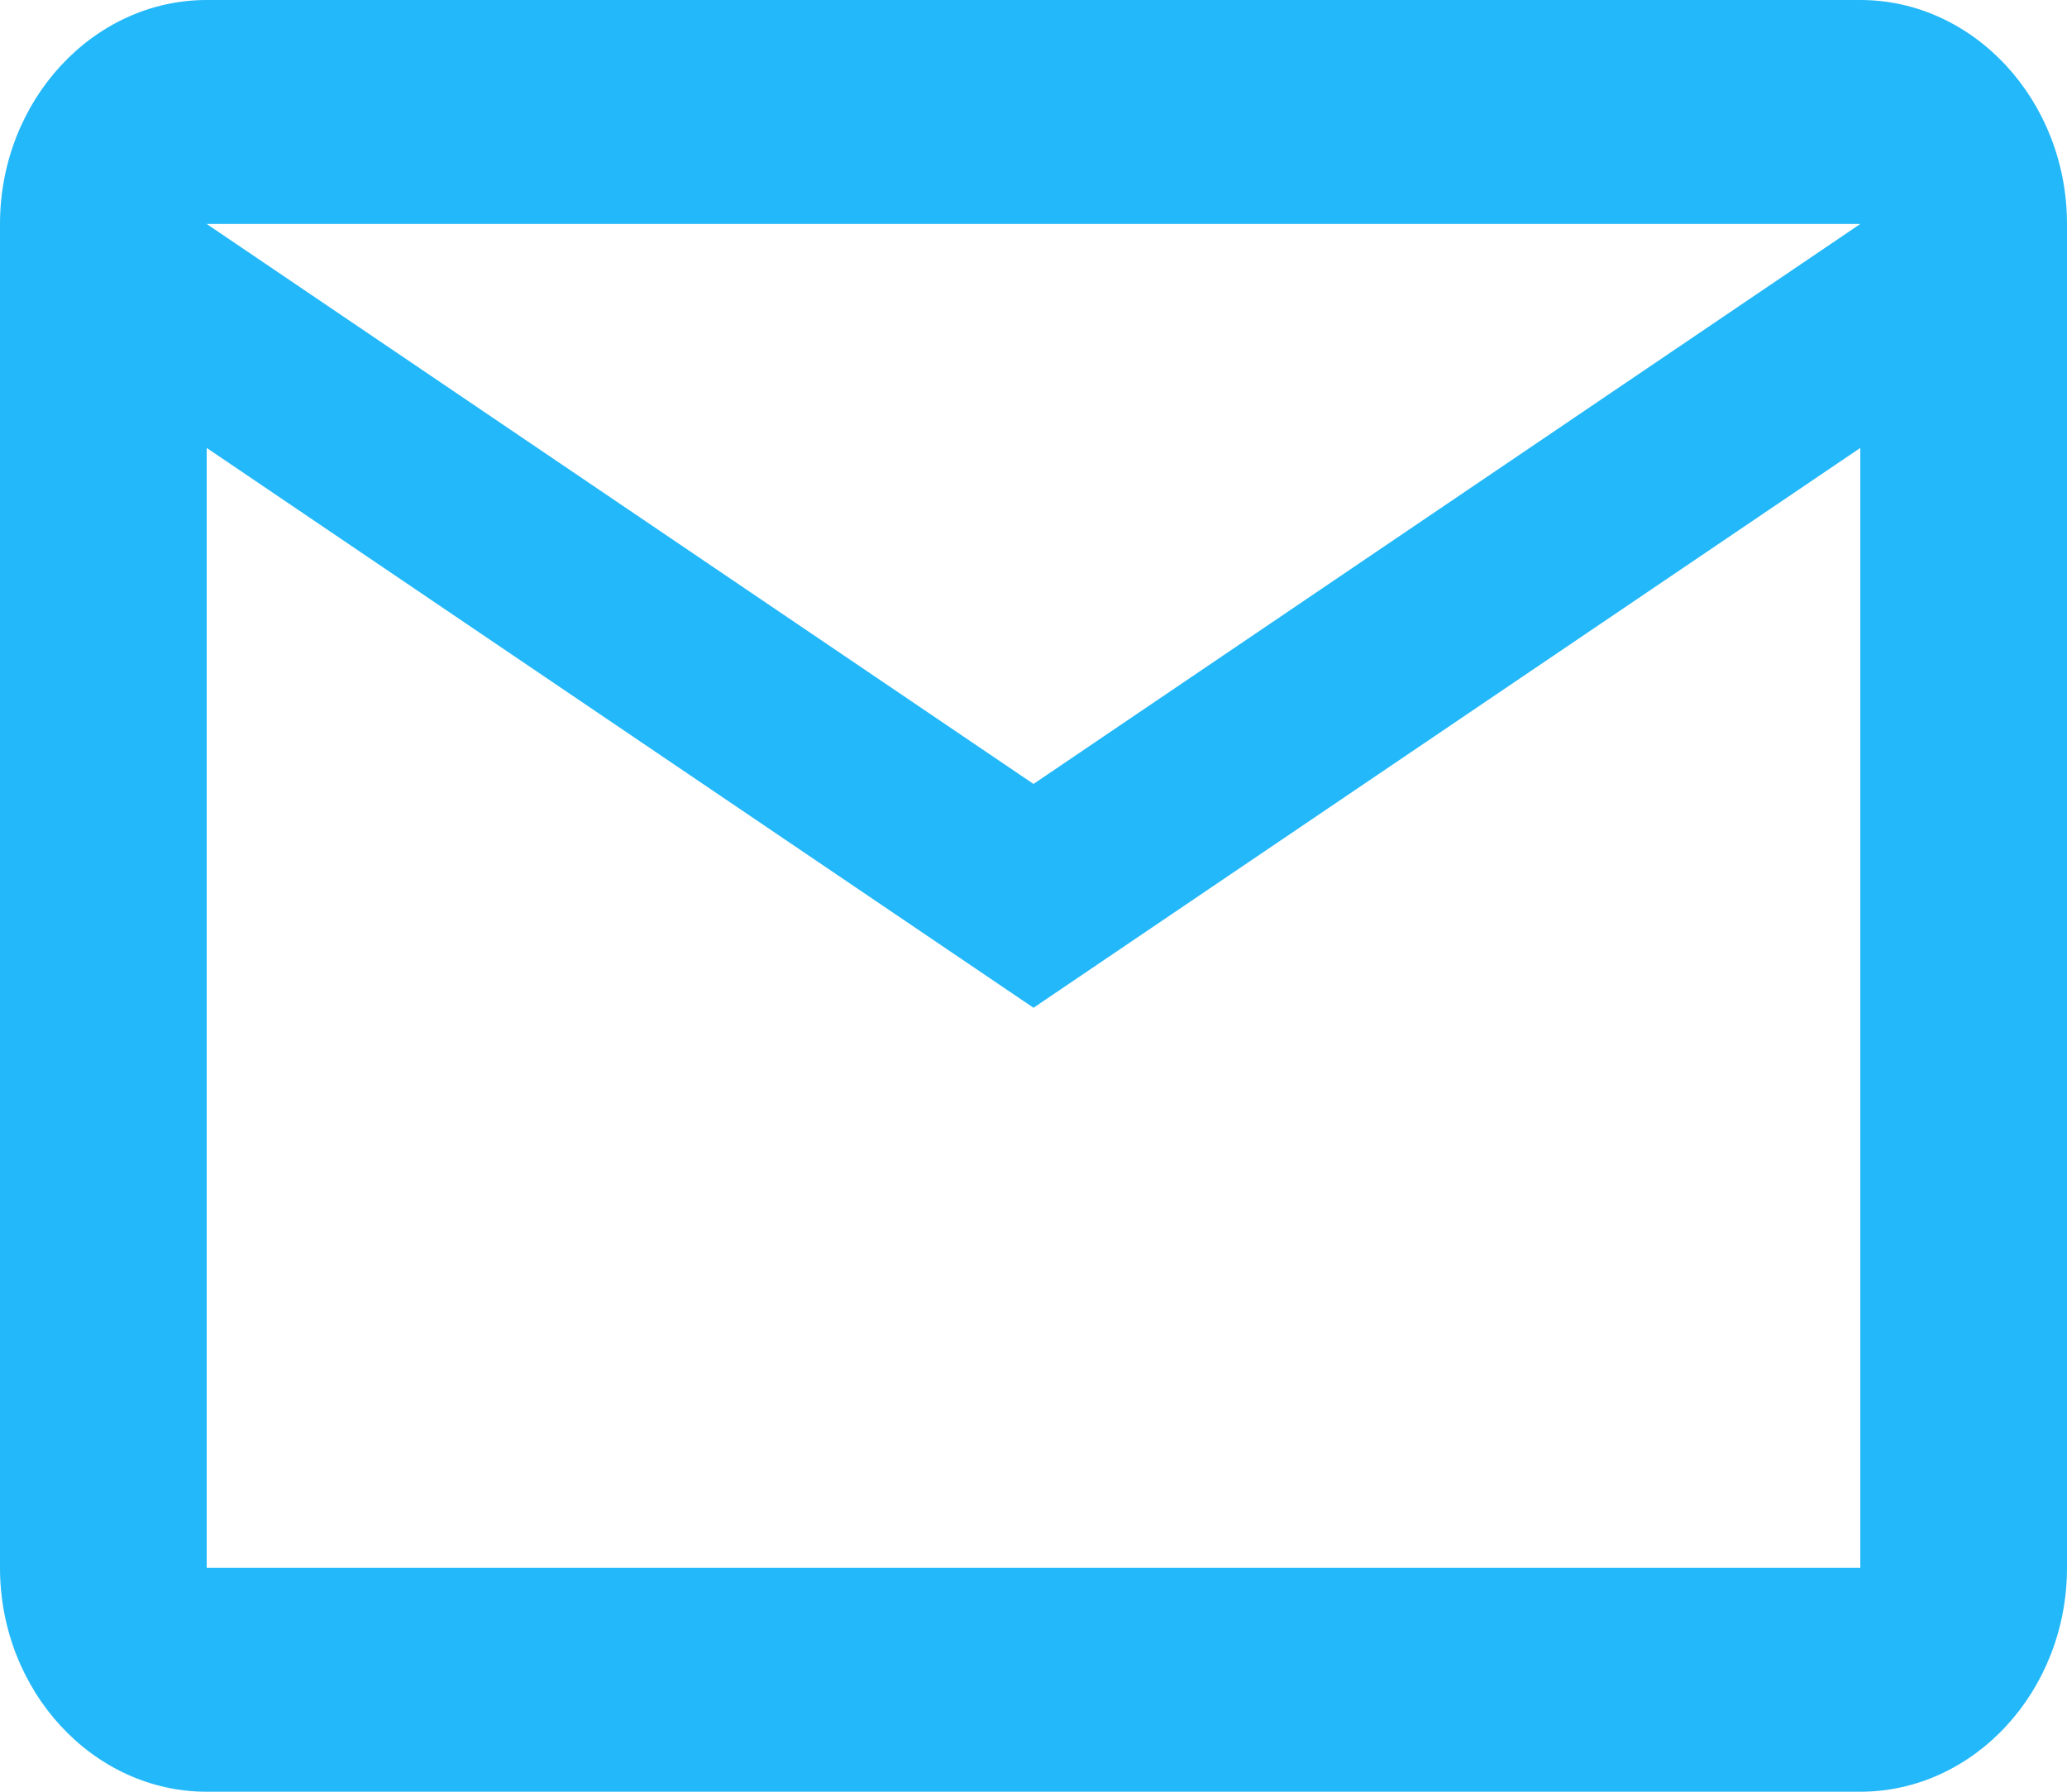 <svg width="15" height="13" viewBox="0 0 15 13" fill="none" xmlns="http://www.w3.org/2000/svg">
<path d="M15 1.625C15 0.731 14.325 0 13.5 0H1.5C0.675 0 0 0.731 0 1.625V11.375C0 12.269 0.675 13 1.5 13H13.5C14.325 13 15 12.269 15 11.375V1.625ZM13.5 1.625L7.5 5.688L1.5 1.625H13.5ZM13.5 11.375H1.5V3.25L7.5 7.312L13.5 3.25V11.375Z" fill="#23B8F9"/>
</svg>
